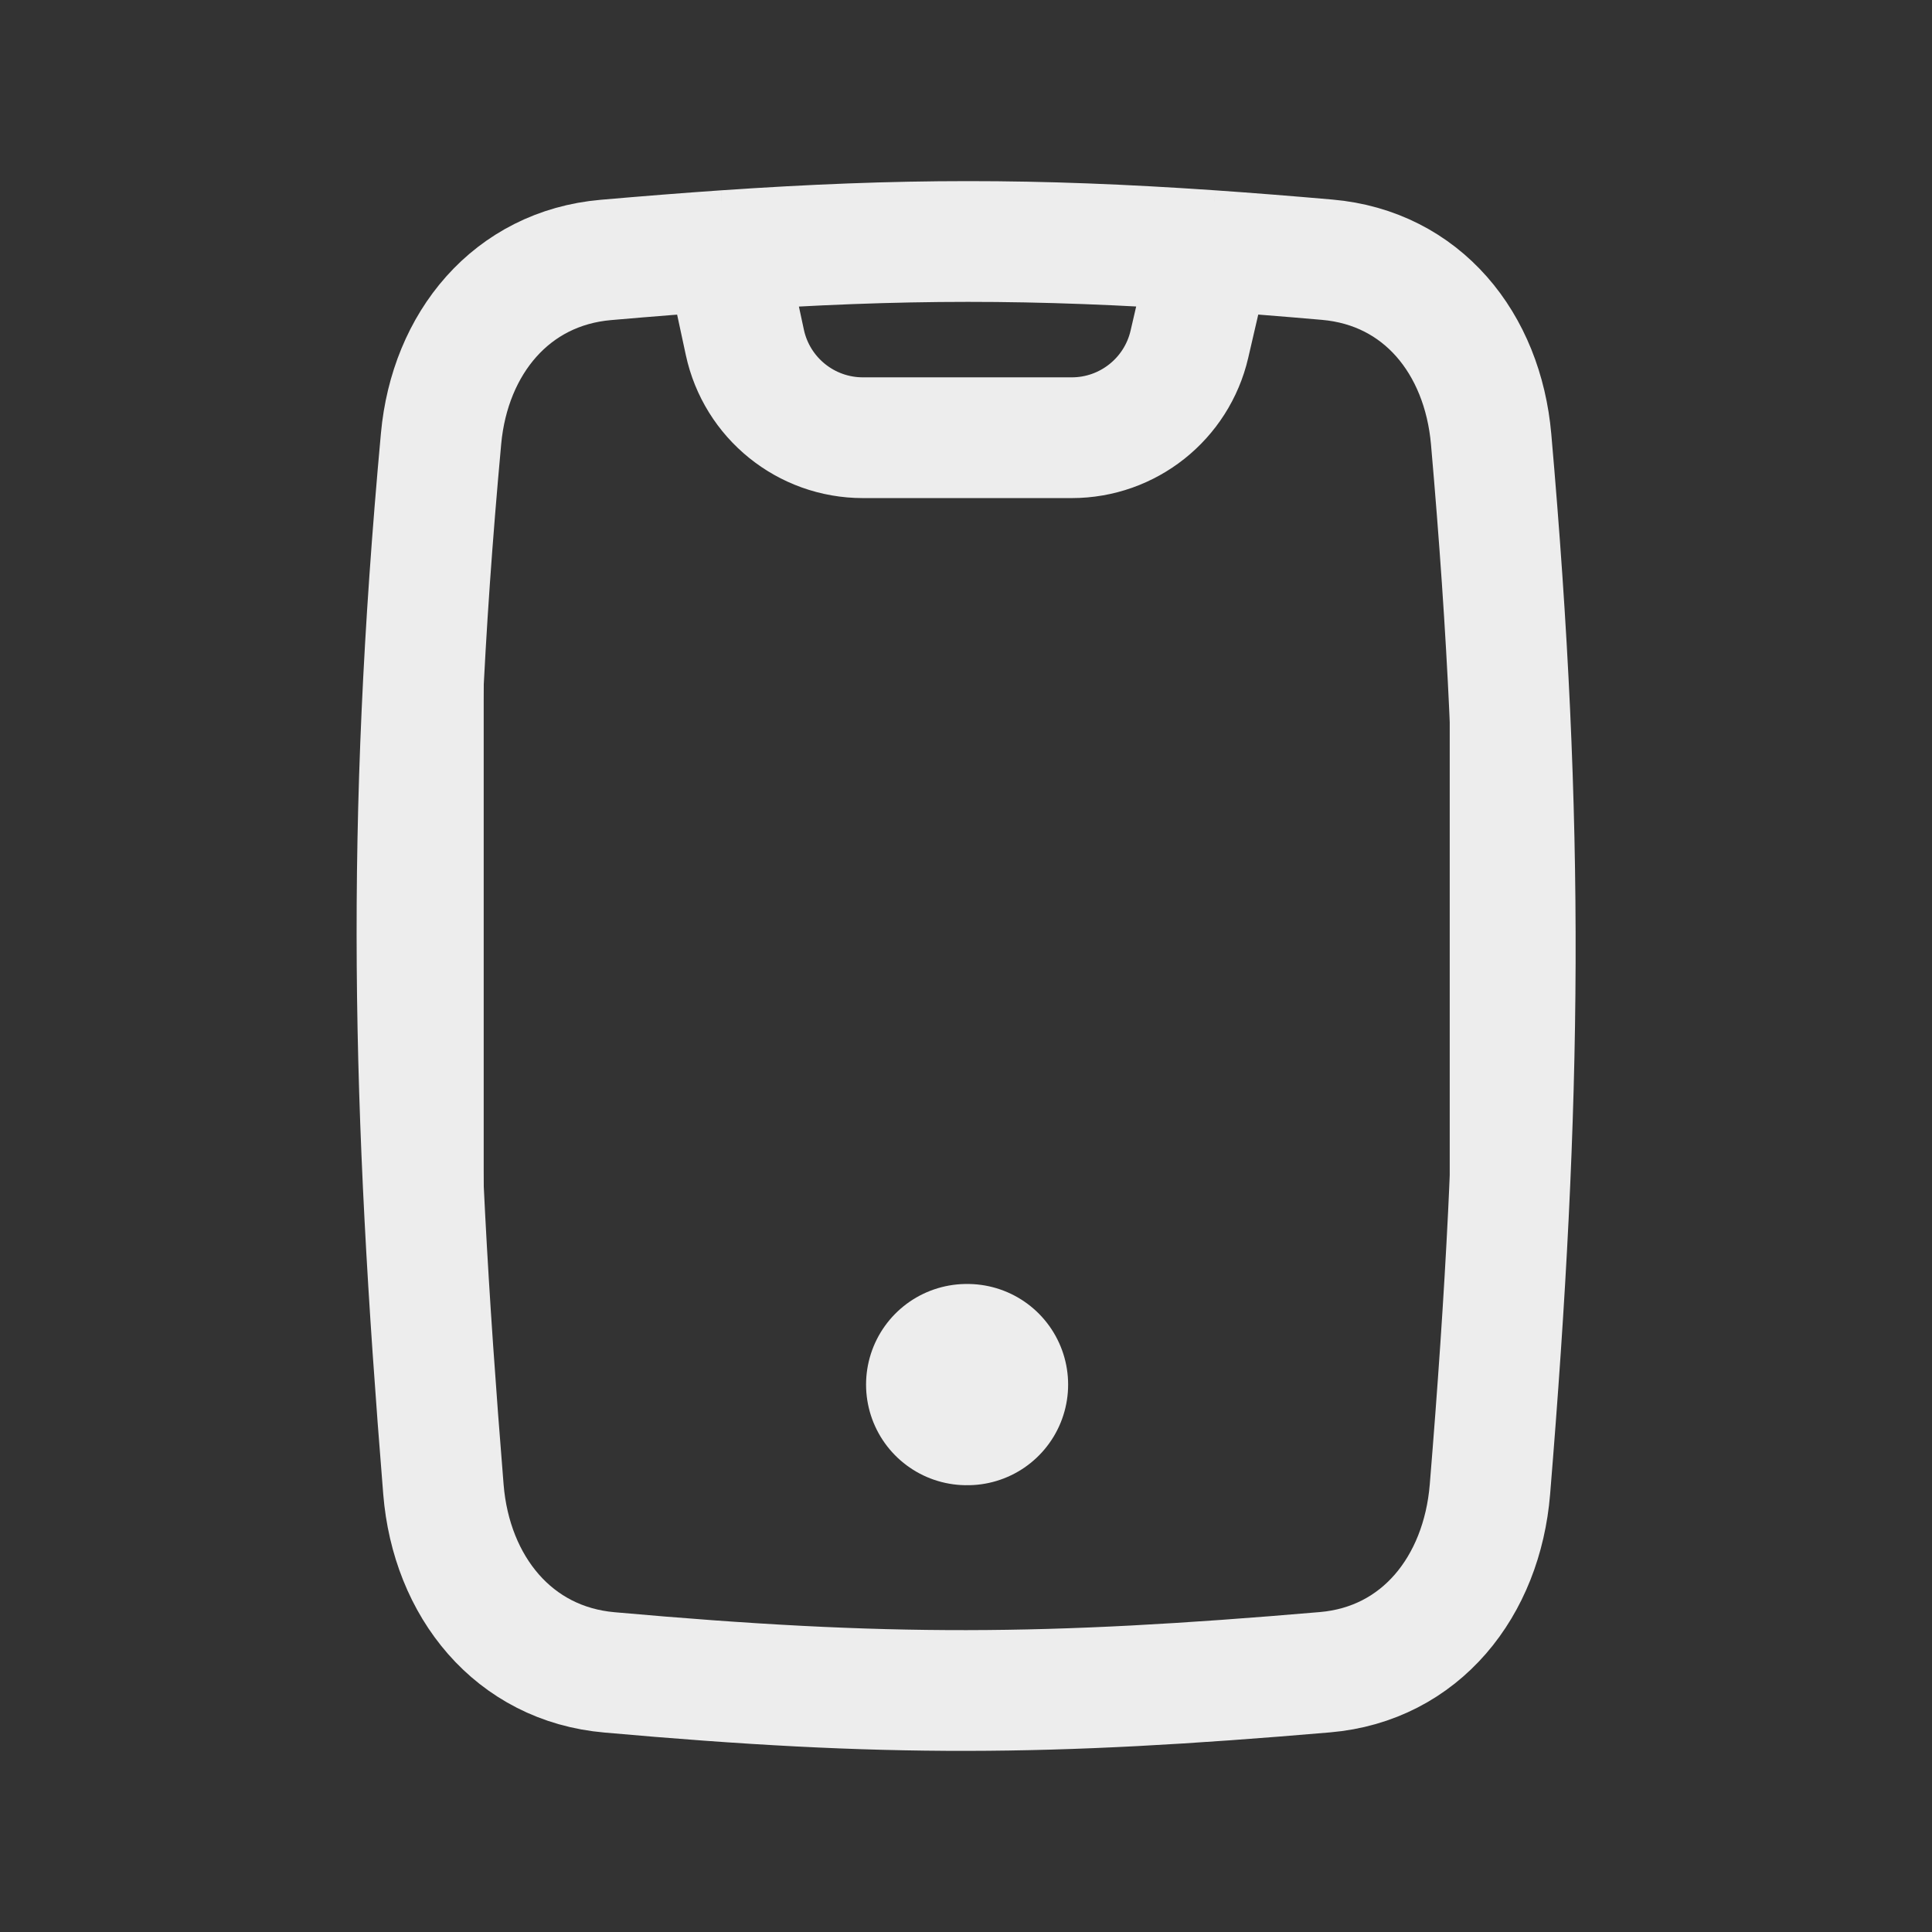 <svg width="68" height="68" viewBox="0 0 68 68" fill="none" xmlns="http://www.w3.org/2000/svg">
<rect x="0" y="0" width="68" height="68" fill="#333333" stroke="none"/>
<path d="M45.358 8.5H22.692C18.78 8.5 15.608 11.671 15.608 15.583V52.417C15.608 56.329 18.78 59.5 22.692 59.5H45.358C49.27 59.5 52.442 56.329 52.442 52.417V15.583C52.442 11.671 49.27 8.5 45.358 8.5Z" stroke="#EDEDED" stroke-width="2.833"/>
<path d="M25.521 8.819C24.199 8.91 22.81 9.02 21.326 9.149C18.001 9.438 15.832 12.082 15.524 15.438C14.264 29.189 14.508 38.828 15.607 52.42C15.884 55.84 18.075 58.572 21.46 58.863C31.186 59.732 36.851 59.695 46.632 58.857C50.01 58.568 52.161 55.831 52.441 52.42C53.566 38.689 53.676 29.075 52.483 15.458C52.187 12.084 50.054 9.433 46.712 9.141C45.27 9.015 43.917 8.908 42.627 8.819M25.521 8.819L26.216 12.049C26.637 14.007 28.368 15.406 30.371 15.406H37.723C39.7 15.406 41.416 14.042 41.863 12.116L42.627 8.819M25.521 8.819C31.701 8.395 36.43 8.392 42.627 8.819" stroke="#EDEDED" stroke-width="4.25"/>
<path d="M34.053 48.733L34.024 48.733" stroke="#EDEDED" stroke-width="7.083" stroke-linecap="round"/>
</svg>
